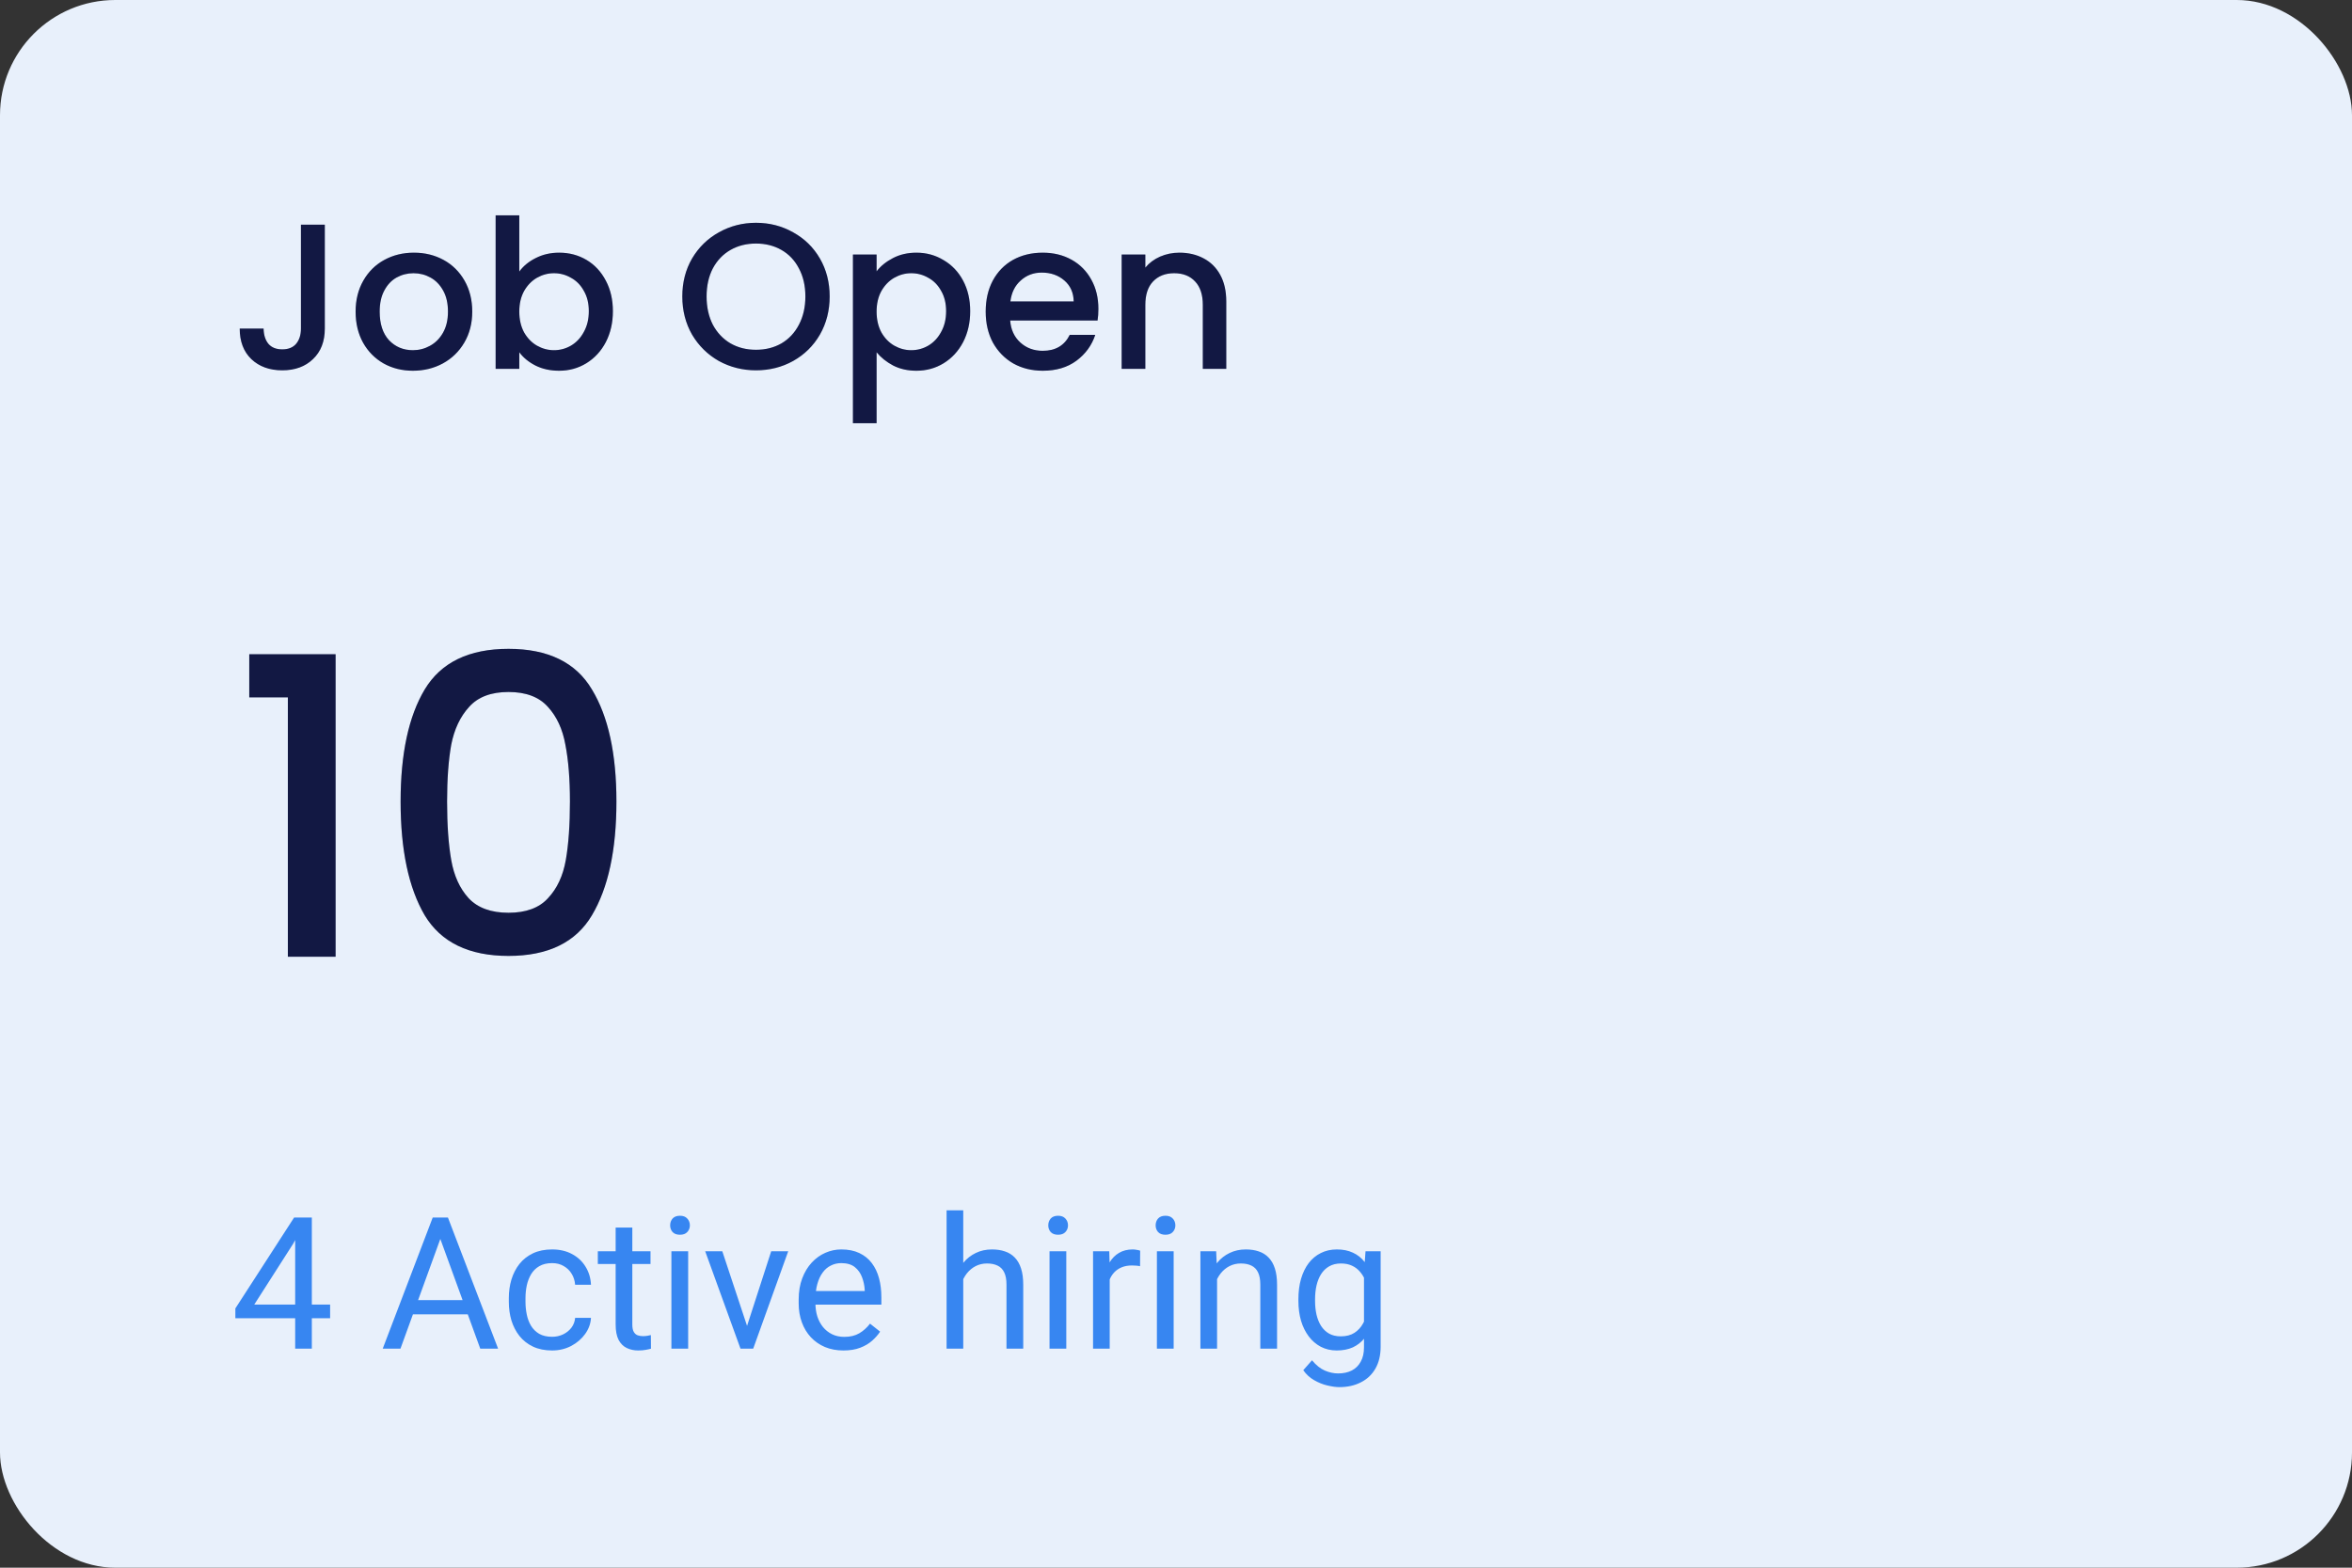 <svg width="204" height="136" viewBox="0 0 204 136" fill="none" xmlns="http://www.w3.org/2000/svg">
<rect x="0" y="0" width="204" height="136" fill="#333333" stroke="none"/>
<rect width="204" height="136" rx="10" fill="#E8F0FB"/>
<path d="M28.172 19.49V28.508C28.172 29.624 27.83 30.506 27.146 31.154C26.474 31.802 25.586 32.126 24.482 32.126C23.378 32.126 22.484 31.802 21.8 31.154C21.128 30.506 20.792 29.624 20.792 28.508H22.862C22.874 29.06 23.012 29.498 23.276 29.822C23.552 30.146 23.954 30.308 24.482 30.308C25.01 30.308 25.412 30.146 25.688 29.822C25.964 29.486 26.102 29.048 26.102 28.508V19.49H28.172ZM35.812 32.162C34.876 32.162 34.03 31.952 33.274 31.532C32.518 31.1 31.924 30.5 31.492 29.732C31.06 28.952 30.844 28.052 30.844 27.032C30.844 26.024 31.066 25.13 31.51 24.35C31.954 23.57 32.56 22.97 33.328 22.55C34.096 22.13 34.954 21.92 35.902 21.92C36.85 21.92 37.708 22.13 38.476 22.55C39.244 22.97 39.85 23.57 40.294 24.35C40.738 25.13 40.96 26.024 40.96 27.032C40.96 28.04 40.732 28.934 40.276 29.714C39.82 30.494 39.196 31.1 38.404 31.532C37.624 31.952 36.76 32.162 35.812 32.162ZM35.812 30.38C36.34 30.38 36.832 30.254 37.288 30.002C37.756 29.75 38.134 29.372 38.422 28.868C38.71 28.364 38.854 27.752 38.854 27.032C38.854 26.312 38.716 25.706 38.44 25.214C38.164 24.71 37.798 24.332 37.342 24.08C36.886 23.828 36.394 23.702 35.866 23.702C35.338 23.702 34.846 23.828 34.39 24.08C33.946 24.332 33.592 24.71 33.328 25.214C33.064 25.706 32.932 26.312 32.932 27.032C32.932 28.1 33.202 28.928 33.742 29.516C34.294 30.092 34.984 30.38 35.812 30.38ZM45.041 23.558C45.389 23.078 45.863 22.688 46.463 22.388C47.075 22.076 47.753 21.92 48.497 21.92C49.373 21.92 50.165 22.13 50.873 22.55C51.581 22.97 52.139 23.57 52.547 24.35C52.955 25.118 53.159 26 53.159 26.996C53.159 27.992 52.955 28.886 52.547 29.678C52.139 30.458 51.575 31.07 50.855 31.514C50.147 31.946 49.361 32.162 48.497 32.162C47.729 32.162 47.045 32.012 46.445 31.712C45.857 31.412 45.389 31.028 45.041 30.56V32H42.989V18.68H45.041V23.558ZM51.071 26.996C51.071 26.312 50.927 25.724 50.639 25.232C50.363 24.728 49.991 24.35 49.523 24.098C49.067 23.834 48.575 23.702 48.047 23.702C47.531 23.702 47.039 23.834 46.571 24.098C46.115 24.362 45.743 24.746 45.455 25.25C45.179 25.754 45.041 26.348 45.041 27.032C45.041 27.716 45.179 28.316 45.455 28.832C45.743 29.336 46.115 29.72 46.571 29.984C47.039 30.248 47.531 30.38 48.047 30.38C48.575 30.38 49.067 30.248 49.523 29.984C49.991 29.708 50.363 29.312 50.639 28.796C50.927 28.28 51.071 27.68 51.071 26.996ZM65.57 32.126C64.406 32.126 63.332 31.856 62.348 31.316C61.376 30.764 60.602 30.002 60.026 29.03C59.462 28.046 59.18 26.942 59.18 25.718C59.18 24.494 59.462 23.396 60.026 22.424C60.602 21.452 61.376 20.696 62.348 20.156C63.332 19.604 64.406 19.328 65.57 19.328C66.746 19.328 67.82 19.604 68.792 20.156C69.776 20.696 70.55 21.452 71.114 22.424C71.678 23.396 71.96 24.494 71.96 25.718C71.96 26.942 71.678 28.046 71.114 29.03C70.55 30.002 69.776 30.764 68.792 31.316C67.82 31.856 66.746 32.126 65.57 32.126ZM65.57 30.344C66.398 30.344 67.136 30.158 67.784 29.786C68.432 29.402 68.936 28.862 69.296 28.166C69.668 27.458 69.854 26.642 69.854 25.718C69.854 24.794 69.668 23.984 69.296 23.288C68.936 22.592 68.432 22.058 67.784 21.686C67.136 21.314 66.398 21.128 65.57 21.128C64.742 21.128 64.004 21.314 63.356 21.686C62.708 22.058 62.198 22.592 61.826 23.288C61.466 23.984 61.286 24.794 61.286 25.718C61.286 26.642 61.466 27.458 61.826 28.166C62.198 28.862 62.708 29.402 63.356 29.786C64.004 30.158 64.742 30.344 65.57 30.344ZM76.031 23.54C76.379 23.084 76.853 22.7 77.453 22.388C78.053 22.076 78.731 21.92 79.487 21.92C80.351 21.92 81.137 22.136 81.845 22.568C82.565 22.988 83.129 23.582 83.537 24.35C83.945 25.118 84.149 26 84.149 26.996C84.149 27.992 83.945 28.886 83.537 29.678C83.129 30.458 82.565 31.07 81.845 31.514C81.137 31.946 80.351 32.162 79.487 32.162C78.731 32.162 78.059 32.012 77.471 31.712C76.883 31.4 76.403 31.016 76.031 30.56V36.716H73.979V22.082H76.031V23.54ZM82.061 26.996C82.061 26.312 81.917 25.724 81.629 25.232C81.353 24.728 80.981 24.35 80.513 24.098C80.057 23.834 79.565 23.702 79.037 23.702C78.521 23.702 78.029 23.834 77.561 24.098C77.105 24.362 76.733 24.746 76.445 25.25C76.169 25.754 76.031 26.348 76.031 27.032C76.031 27.716 76.169 28.316 76.445 28.832C76.733 29.336 77.105 29.72 77.561 29.984C78.029 30.248 78.521 30.38 79.037 30.38C79.565 30.38 80.057 30.248 80.513 29.984C80.981 29.708 81.353 29.312 81.629 28.796C81.917 28.28 82.061 27.68 82.061 26.996ZM95.268 26.798C95.268 27.17 95.244 27.506 95.196 27.806H87.618C87.678 28.598 87.972 29.234 88.5 29.714C89.028 30.194 89.676 30.434 90.444 30.434C91.548 30.434 92.328 29.972 92.784 29.048H94.998C94.698 29.96 94.152 30.71 93.36 31.298C92.58 31.874 91.608 32.162 90.444 32.162C89.496 32.162 88.644 31.952 87.888 31.532C87.144 31.1 86.556 30.5 86.124 29.732C85.704 28.952 85.494 28.052 85.494 27.032C85.494 26.012 85.698 25.118 86.106 24.35C86.526 23.57 87.108 22.97 87.852 22.55C88.608 22.13 89.472 21.92 90.444 21.92C91.38 21.92 92.214 22.124 92.946 22.532C93.678 22.94 94.248 23.516 94.656 24.26C95.064 24.992 95.268 25.838 95.268 26.798ZM93.126 26.15C93.114 25.394 92.844 24.788 92.316 24.332C91.788 23.876 91.134 23.648 90.354 23.648C89.646 23.648 89.04 23.876 88.536 24.332C88.032 24.776 87.732 25.382 87.636 26.15H93.126ZM102.292 21.92C103.072 21.92 103.768 22.082 104.38 22.406C105.004 22.73 105.49 23.21 105.838 23.846C106.186 24.482 106.36 25.25 106.36 26.15V32H104.326V26.456C104.326 25.568 104.104 24.89 103.66 24.422C103.216 23.942 102.61 23.702 101.842 23.702C101.074 23.702 100.462 23.942 100.006 24.422C99.561 24.89 99.34 25.568 99.34 26.456V32H97.287V22.082H99.34V23.216C99.675 22.808 100.102 22.49 100.618 22.262C101.146 22.034 101.704 21.92 102.292 21.92Z" fill="#161E54"/>
<path d="M28.172 19.49V28.508C28.172 29.624 27.83 30.506 27.146 31.154C26.474 31.802 25.586 32.126 24.482 32.126C23.378 32.126 22.484 31.802 21.8 31.154C21.128 30.506 20.792 29.624 20.792 28.508H22.862C22.874 29.06 23.012 29.498 23.276 29.822C23.552 30.146 23.954 30.308 24.482 30.308C25.01 30.308 25.412 30.146 25.688 29.822C25.964 29.486 26.102 29.048 26.102 28.508V19.49H28.172ZM35.812 32.162C34.876 32.162 34.03 31.952 33.274 31.532C32.518 31.1 31.924 30.5 31.492 29.732C31.06 28.952 30.844 28.052 30.844 27.032C30.844 26.024 31.066 25.13 31.51 24.35C31.954 23.57 32.56 22.97 33.328 22.55C34.096 22.13 34.954 21.92 35.902 21.92C36.85 21.92 37.708 22.13 38.476 22.55C39.244 22.97 39.85 23.57 40.294 24.35C40.738 25.13 40.96 26.024 40.96 27.032C40.96 28.04 40.732 28.934 40.276 29.714C39.82 30.494 39.196 31.1 38.404 31.532C37.624 31.952 36.76 32.162 35.812 32.162ZM35.812 30.38C36.34 30.38 36.832 30.254 37.288 30.002C37.756 29.75 38.134 29.372 38.422 28.868C38.71 28.364 38.854 27.752 38.854 27.032C38.854 26.312 38.716 25.706 38.44 25.214C38.164 24.71 37.798 24.332 37.342 24.08C36.886 23.828 36.394 23.702 35.866 23.702C35.338 23.702 34.846 23.828 34.39 24.08C33.946 24.332 33.592 24.71 33.328 25.214C33.064 25.706 32.932 26.312 32.932 27.032C32.932 28.1 33.202 28.928 33.742 29.516C34.294 30.092 34.984 30.38 35.812 30.38ZM45.041 23.558C45.389 23.078 45.863 22.688 46.463 22.388C47.075 22.076 47.753 21.92 48.497 21.92C49.373 21.92 50.165 22.13 50.873 22.55C51.581 22.97 52.139 23.57 52.547 24.35C52.955 25.118 53.159 26 53.159 26.996C53.159 27.992 52.955 28.886 52.547 29.678C52.139 30.458 51.575 31.07 50.855 31.514C50.147 31.946 49.361 32.162 48.497 32.162C47.729 32.162 47.045 32.012 46.445 31.712C45.857 31.412 45.389 31.028 45.041 30.56V32H42.989V18.68H45.041V23.558ZM51.071 26.996C51.071 26.312 50.927 25.724 50.639 25.232C50.363 24.728 49.991 24.35 49.523 24.098C49.067 23.834 48.575 23.702 48.047 23.702C47.531 23.702 47.039 23.834 46.571 24.098C46.115 24.362 45.743 24.746 45.455 25.25C45.179 25.754 45.041 26.348 45.041 27.032C45.041 27.716 45.179 28.316 45.455 28.832C45.743 29.336 46.115 29.72 46.571 29.984C47.039 30.248 47.531 30.38 48.047 30.38C48.575 30.38 49.067 30.248 49.523 29.984C49.991 29.708 50.363 29.312 50.639 28.796C50.927 28.28 51.071 27.68 51.071 26.996ZM65.57 32.126C64.406 32.126 63.332 31.856 62.348 31.316C61.376 30.764 60.602 30.002 60.026 29.03C59.462 28.046 59.18 26.942 59.18 25.718C59.18 24.494 59.462 23.396 60.026 22.424C60.602 21.452 61.376 20.696 62.348 20.156C63.332 19.604 64.406 19.328 65.57 19.328C66.746 19.328 67.82 19.604 68.792 20.156C69.776 20.696 70.55 21.452 71.114 22.424C71.678 23.396 71.96 24.494 71.96 25.718C71.96 26.942 71.678 28.046 71.114 29.03C70.55 30.002 69.776 30.764 68.792 31.316C67.82 31.856 66.746 32.126 65.57 32.126ZM65.57 30.344C66.398 30.344 67.136 30.158 67.784 29.786C68.432 29.402 68.936 28.862 69.296 28.166C69.668 27.458 69.854 26.642 69.854 25.718C69.854 24.794 69.668 23.984 69.296 23.288C68.936 22.592 68.432 22.058 67.784 21.686C67.136 21.314 66.398 21.128 65.57 21.128C64.742 21.128 64.004 21.314 63.356 21.686C62.708 22.058 62.198 22.592 61.826 23.288C61.466 23.984 61.286 24.794 61.286 25.718C61.286 26.642 61.466 27.458 61.826 28.166C62.198 28.862 62.708 29.402 63.356 29.786C64.004 30.158 64.742 30.344 65.57 30.344ZM76.031 23.54C76.379 23.084 76.853 22.7 77.453 22.388C78.053 22.076 78.731 21.92 79.487 21.92C80.351 21.92 81.137 22.136 81.845 22.568C82.565 22.988 83.129 23.582 83.537 24.35C83.945 25.118 84.149 26 84.149 26.996C84.149 27.992 83.945 28.886 83.537 29.678C83.129 30.458 82.565 31.07 81.845 31.514C81.137 31.946 80.351 32.162 79.487 32.162C78.731 32.162 78.059 32.012 77.471 31.712C76.883 31.4 76.403 31.016 76.031 30.56V36.716H73.979V22.082H76.031V23.54ZM82.061 26.996C82.061 26.312 81.917 25.724 81.629 25.232C81.353 24.728 80.981 24.35 80.513 24.098C80.057 23.834 79.565 23.702 79.037 23.702C78.521 23.702 78.029 23.834 77.561 24.098C77.105 24.362 76.733 24.746 76.445 25.25C76.169 25.754 76.031 26.348 76.031 27.032C76.031 27.716 76.169 28.316 76.445 28.832C76.733 29.336 77.105 29.72 77.561 29.984C78.029 30.248 78.521 30.38 79.037 30.38C79.565 30.38 80.057 30.248 80.513 29.984C80.981 29.708 81.353 29.312 81.629 28.796C81.917 28.28 82.061 27.68 82.061 26.996ZM95.268 26.798C95.268 27.17 95.244 27.506 95.196 27.806H87.618C87.678 28.598 87.972 29.234 88.5 29.714C89.028 30.194 89.676 30.434 90.444 30.434C91.548 30.434 92.328 29.972 92.784 29.048H94.998C94.698 29.96 94.152 30.71 93.36 31.298C92.58 31.874 91.608 32.162 90.444 32.162C89.496 32.162 88.644 31.952 87.888 31.532C87.144 31.1 86.556 30.5 86.124 29.732C85.704 28.952 85.494 28.052 85.494 27.032C85.494 26.012 85.698 25.118 86.106 24.35C86.526 23.57 87.108 22.97 87.852 22.55C88.608 22.13 89.472 21.92 90.444 21.92C91.38 21.92 92.214 22.124 92.946 22.532C93.678 22.94 94.248 23.516 94.656 24.26C95.064 24.992 95.268 25.838 95.268 26.798ZM93.126 26.15C93.114 25.394 92.844 24.788 92.316 24.332C91.788 23.876 91.134 23.648 90.354 23.648C89.646 23.648 89.04 23.876 88.536 24.332C88.032 24.776 87.732 25.382 87.636 26.15H93.126ZM102.292 21.92C103.072 21.92 103.768 22.082 104.38 22.406C105.004 22.73 105.49 23.21 105.838 23.846C106.186 24.482 106.36 25.25 106.36 26.15V32H104.326V26.456C104.326 25.568 104.104 24.89 103.66 24.422C103.216 23.942 102.61 23.702 101.842 23.702C101.074 23.702 100.462 23.942 100.006 24.422C99.561 24.89 99.34 25.568 99.34 26.456V32H97.287V22.082H99.34V23.216C99.675 22.808 100.102 22.49 100.618 22.262C101.146 22.034 101.704 21.92 102.292 21.92Z" fill="black" fill-opacity="0.2"/>
<path d="M21.62 60.5V56.756H29.108V83H24.968V60.5H21.62ZM34.746 69.536C34.746 65.384 35.442 62.144 36.834 59.816C38.25 57.464 40.674 56.288 44.106 56.288C47.538 56.288 49.95 57.464 51.342 59.816C52.758 62.144 53.466 65.384 53.466 69.536C53.466 73.736 52.758 77.024 51.342 79.4C49.95 81.752 47.538 82.928 44.106 82.928C40.674 82.928 38.25 81.752 36.834 79.4C35.442 77.024 34.746 73.736 34.746 69.536ZM49.434 69.536C49.434 67.592 49.302 65.948 49.038 64.604C48.798 63.26 48.294 62.168 47.526 61.328C46.758 60.464 45.618 60.032 44.106 60.032C42.594 60.032 41.454 60.464 40.686 61.328C39.918 62.168 39.402 63.26 39.138 64.604C38.898 65.948 38.778 67.592 38.778 69.536C38.778 71.552 38.898 73.244 39.138 74.612C39.378 75.98 39.882 77.084 40.65 77.924C41.442 78.764 42.594 79.184 44.106 79.184C45.618 79.184 46.758 78.764 47.526 77.924C48.318 77.084 48.834 75.98 49.074 74.612C49.314 73.244 49.434 71.552 49.434 69.536Z" fill="#161E54"/>
<path d="M21.62 60.5V56.756H29.108V83H24.968V60.5H21.62ZM34.746 69.536C34.746 65.384 35.442 62.144 36.834 59.816C38.25 57.464 40.674 56.288 44.106 56.288C47.538 56.288 49.95 57.464 51.342 59.816C52.758 62.144 53.466 65.384 53.466 69.536C53.466 73.736 52.758 77.024 51.342 79.4C49.95 81.752 47.538 82.928 44.106 82.928C40.674 82.928 38.25 81.752 36.834 79.4C35.442 77.024 34.746 73.736 34.746 69.536ZM49.434 69.536C49.434 67.592 49.302 65.948 49.038 64.604C48.798 63.26 48.294 62.168 47.526 61.328C46.758 60.464 45.618 60.032 44.106 60.032C42.594 60.032 41.454 60.464 40.686 61.328C39.918 62.168 39.402 63.26 39.138 64.604C38.898 65.948 38.778 67.592 38.778 69.536C38.778 71.552 38.898 73.244 39.138 74.612C39.378 75.98 39.882 77.084 40.65 77.924C41.442 78.764 42.594 79.184 44.106 79.184C45.618 79.184 46.758 78.764 47.526 77.924C48.318 77.084 48.834 75.98 49.074 74.612C49.314 73.244 49.434 71.552 49.434 69.536Z" fill="black" fill-opacity="0.2"/>
<path d="M28.633 113.172V114.359H20.414V113.508L25.508 105.625H26.688L25.422 107.906L22.055 113.172H28.633ZM27.047 105.625V117H25.602V105.625H27.047ZM38.5 106.633L34.734 117H33.195L37.531 105.625H38.523L38.5 106.633ZM41.656 117L37.883 106.633L37.859 105.625H38.852L43.203 117H41.656ZM41.461 112.789V114.023H35.07V112.789H41.461ZM47.891 115.969C48.234 115.969 48.552 115.898 48.844 115.758C49.135 115.617 49.375 115.424 49.562 115.18C49.75 114.93 49.857 114.646 49.883 114.328H51.258C51.232 114.828 51.062 115.294 50.75 115.727C50.443 116.154 50.039 116.5 49.539 116.766C49.039 117.026 48.49 117.156 47.891 117.156C47.255 117.156 46.7 117.044 46.227 116.82C45.758 116.596 45.367 116.289 45.055 115.898C44.747 115.508 44.516 115.06 44.359 114.555C44.208 114.044 44.133 113.505 44.133 112.938V112.609C44.133 112.042 44.208 111.505 44.359 111C44.516 110.49 44.747 110.039 45.055 109.648C45.367 109.258 45.758 108.951 46.227 108.727C46.7 108.503 47.255 108.391 47.891 108.391C48.552 108.391 49.13 108.526 49.625 108.797C50.12 109.062 50.508 109.427 50.789 109.891C51.075 110.349 51.232 110.87 51.258 111.453H49.883C49.857 111.104 49.758 110.789 49.586 110.508C49.419 110.227 49.19 110.003 48.898 109.836C48.612 109.664 48.276 109.578 47.891 109.578C47.448 109.578 47.075 109.667 46.773 109.844C46.477 110.016 46.24 110.25 46.062 110.547C45.891 110.839 45.766 111.164 45.688 111.523C45.615 111.878 45.578 112.24 45.578 112.609V112.938C45.578 113.307 45.615 113.672 45.688 114.031C45.76 114.391 45.883 114.716 46.055 115.008C46.232 115.299 46.469 115.534 46.766 115.711C47.068 115.883 47.443 115.969 47.891 115.969ZM56.422 108.547V109.656H51.852V108.547H56.422ZM53.398 106.492H54.844V114.906C54.844 115.193 54.888 115.409 54.977 115.555C55.065 115.701 55.18 115.797 55.32 115.844C55.461 115.891 55.612 115.914 55.773 115.914C55.893 115.914 56.018 115.904 56.148 115.883C56.284 115.857 56.385 115.836 56.453 115.82L56.461 117C56.346 117.036 56.195 117.07 56.008 117.102C55.825 117.138 55.604 117.156 55.344 117.156C54.99 117.156 54.664 117.086 54.367 116.945C54.07 116.805 53.833 116.57 53.656 116.242C53.484 115.909 53.398 115.461 53.398 114.898V106.492ZM59.688 108.547V117H58.234V108.547H59.688ZM58.125 106.305C58.125 106.07 58.195 105.872 58.336 105.711C58.482 105.549 58.695 105.469 58.977 105.469C59.253 105.469 59.464 105.549 59.609 105.711C59.76 105.872 59.836 106.07 59.836 106.305C59.836 106.529 59.76 106.721 59.609 106.883C59.464 107.039 59.253 107.117 58.977 107.117C58.695 107.117 58.482 107.039 58.336 106.883C58.195 106.721 58.125 106.529 58.125 106.305ZM64.578 115.695L66.891 108.547H68.367L65.328 117H64.359L64.578 115.695ZM62.648 108.547L65.031 115.734L65.195 117H64.227L61.164 108.547H62.648ZM73.156 117.156C72.568 117.156 72.034 117.057 71.555 116.859C71.081 116.656 70.672 116.372 70.328 116.008C69.99 115.643 69.729 115.211 69.547 114.711C69.365 114.211 69.273 113.664 69.273 113.07V112.742C69.273 112.055 69.375 111.443 69.578 110.906C69.781 110.365 70.057 109.906 70.406 109.531C70.755 109.156 71.151 108.872 71.594 108.68C72.037 108.487 72.495 108.391 72.969 108.391C73.573 108.391 74.094 108.495 74.531 108.703C74.974 108.911 75.336 109.203 75.617 109.578C75.898 109.948 76.107 110.385 76.242 110.891C76.378 111.391 76.445 111.938 76.445 112.531V113.18H70.133V112H75V111.891C74.979 111.516 74.901 111.151 74.766 110.797C74.635 110.443 74.427 110.151 74.141 109.922C73.854 109.693 73.463 109.578 72.969 109.578C72.641 109.578 72.338 109.648 72.062 109.789C71.787 109.924 71.549 110.128 71.352 110.398C71.154 110.669 71 111 70.891 111.391C70.781 111.781 70.727 112.232 70.727 112.742V113.07C70.727 113.471 70.781 113.849 70.891 114.203C71.005 114.552 71.169 114.859 71.383 115.125C71.602 115.391 71.865 115.599 72.172 115.75C72.484 115.901 72.838 115.977 73.234 115.977C73.745 115.977 74.177 115.872 74.531 115.664C74.885 115.456 75.195 115.177 75.461 114.828L76.336 115.523C76.154 115.799 75.922 116.062 75.641 116.312C75.359 116.562 75.013 116.766 74.602 116.922C74.195 117.078 73.713 117.156 73.156 117.156ZM83.547 105V117H82.102V105H83.547ZM83.203 112.453L82.602 112.43C82.607 111.852 82.693 111.318 82.859 110.828C83.026 110.333 83.26 109.904 83.562 109.539C83.865 109.174 84.224 108.893 84.641 108.695C85.062 108.492 85.529 108.391 86.039 108.391C86.456 108.391 86.831 108.448 87.164 108.562C87.497 108.672 87.781 108.849 88.016 109.094C88.255 109.339 88.438 109.656 88.562 110.047C88.688 110.432 88.75 110.904 88.75 111.461V117H87.297V111.445C87.297 111.003 87.232 110.648 87.102 110.383C86.971 110.112 86.781 109.917 86.531 109.797C86.281 109.672 85.974 109.609 85.609 109.609C85.25 109.609 84.922 109.685 84.625 109.836C84.333 109.987 84.081 110.195 83.867 110.461C83.659 110.727 83.495 111.031 83.375 111.375C83.26 111.714 83.203 112.073 83.203 112.453ZM92.484 108.547V117H91.031V108.547H92.484ZM90.922 106.305C90.922 106.07 90.992 105.872 91.133 105.711C91.279 105.549 91.492 105.469 91.773 105.469C92.049 105.469 92.26 105.549 92.406 105.711C92.557 105.872 92.633 106.07 92.633 106.305C92.633 106.529 92.557 106.721 92.406 106.883C92.26 107.039 92.049 107.117 91.773 107.117C91.492 107.117 91.279 107.039 91.133 106.883C90.992 106.721 90.922 106.529 90.922 106.305ZM96.25 109.875V117H94.805V108.547H96.211L96.25 109.875ZM98.891 108.5L98.883 109.844C98.763 109.818 98.648 109.802 98.539 109.797C98.435 109.786 98.315 109.781 98.18 109.781C97.846 109.781 97.552 109.833 97.297 109.938C97.042 110.042 96.826 110.188 96.648 110.375C96.471 110.562 96.331 110.786 96.227 111.047C96.128 111.302 96.062 111.583 96.031 111.891L95.625 112.125C95.625 111.615 95.674 111.135 95.773 110.688C95.878 110.24 96.037 109.844 96.25 109.5C96.463 109.151 96.734 108.88 97.062 108.688C97.396 108.49 97.792 108.391 98.25 108.391C98.354 108.391 98.474 108.404 98.609 108.43C98.745 108.451 98.838 108.474 98.891 108.5ZM101.797 108.547V117H100.344V108.547H101.797ZM100.234 106.305C100.234 106.07 100.305 105.872 100.445 105.711C100.591 105.549 100.805 105.469 101.086 105.469C101.362 105.469 101.573 105.549 101.719 105.711C101.87 105.872 101.945 106.07 101.945 106.305C101.945 106.529 101.87 106.721 101.719 106.883C101.573 107.039 101.362 107.117 101.086 107.117C100.805 107.117 100.591 107.039 100.445 106.883C100.305 106.721 100.234 106.529 100.234 106.305ZM105.562 110.352V117H104.117V108.547H105.484L105.562 110.352ZM105.219 112.453L104.617 112.43C104.622 111.852 104.708 111.318 104.875 110.828C105.042 110.333 105.276 109.904 105.578 109.539C105.88 109.174 106.24 108.893 106.656 108.695C107.078 108.492 107.544 108.391 108.055 108.391C108.471 108.391 108.846 108.448 109.18 108.562C109.513 108.672 109.797 108.849 110.031 109.094C110.271 109.339 110.453 109.656 110.578 110.047C110.703 110.432 110.766 110.904 110.766 111.461V117H109.312V111.445C109.312 111.003 109.247 110.648 109.117 110.383C108.987 110.112 108.797 109.917 108.547 109.797C108.297 109.672 107.99 109.609 107.625 109.609C107.266 109.609 106.938 109.685 106.641 109.836C106.349 109.987 106.096 110.195 105.883 110.461C105.674 110.727 105.51 111.031 105.391 111.375C105.276 111.714 105.219 112.073 105.219 112.453ZM118.438 108.547H119.75V116.82C119.75 117.565 119.599 118.201 119.297 118.727C118.995 119.253 118.573 119.651 118.031 119.922C117.495 120.198 116.875 120.336 116.172 120.336C115.88 120.336 115.536 120.289 115.141 120.195C114.75 120.107 114.365 119.953 113.984 119.734C113.609 119.521 113.294 119.232 113.039 118.867L113.797 118.008C114.151 118.435 114.521 118.732 114.906 118.898C115.297 119.065 115.682 119.148 116.062 119.148C116.521 119.148 116.917 119.062 117.25 118.891C117.583 118.719 117.841 118.464 118.023 118.125C118.211 117.792 118.305 117.38 118.305 116.891V110.406L118.438 108.547ZM112.617 112.867V112.703C112.617 112.057 112.693 111.471 112.844 110.945C113 110.414 113.221 109.958 113.508 109.578C113.799 109.198 114.151 108.906 114.562 108.703C114.974 108.495 115.438 108.391 115.953 108.391C116.484 108.391 116.948 108.484 117.344 108.672C117.745 108.854 118.083 109.122 118.359 109.477C118.641 109.826 118.862 110.247 119.023 110.742C119.185 111.237 119.297 111.797 119.359 112.422V113.141C119.302 113.76 119.19 114.318 119.023 114.812C118.862 115.307 118.641 115.729 118.359 116.078C118.083 116.427 117.745 116.695 117.344 116.883C116.943 117.065 116.474 117.156 115.938 117.156C115.432 117.156 114.974 117.049 114.562 116.836C114.156 116.622 113.807 116.323 113.516 115.938C113.224 115.552 113 115.099 112.844 114.578C112.693 114.052 112.617 113.482 112.617 112.867ZM114.062 112.703V112.867C114.062 113.289 114.104 113.685 114.188 114.055C114.276 114.424 114.409 114.75 114.586 115.031C114.768 115.312 115 115.534 115.281 115.695C115.562 115.852 115.898 115.93 116.289 115.93C116.768 115.93 117.164 115.828 117.477 115.625C117.789 115.422 118.036 115.154 118.219 114.82C118.406 114.487 118.552 114.125 118.656 113.734V111.852C118.599 111.565 118.51 111.289 118.391 111.023C118.276 110.753 118.125 110.513 117.938 110.305C117.755 110.091 117.529 109.922 117.258 109.797C116.987 109.672 116.669 109.609 116.305 109.609C115.909 109.609 115.568 109.693 115.281 109.859C115 110.021 114.768 110.245 114.586 110.531C114.409 110.812 114.276 111.141 114.188 111.516C114.104 111.885 114.062 112.281 114.062 112.703Z" fill="#3786F1"/>
</svg>
